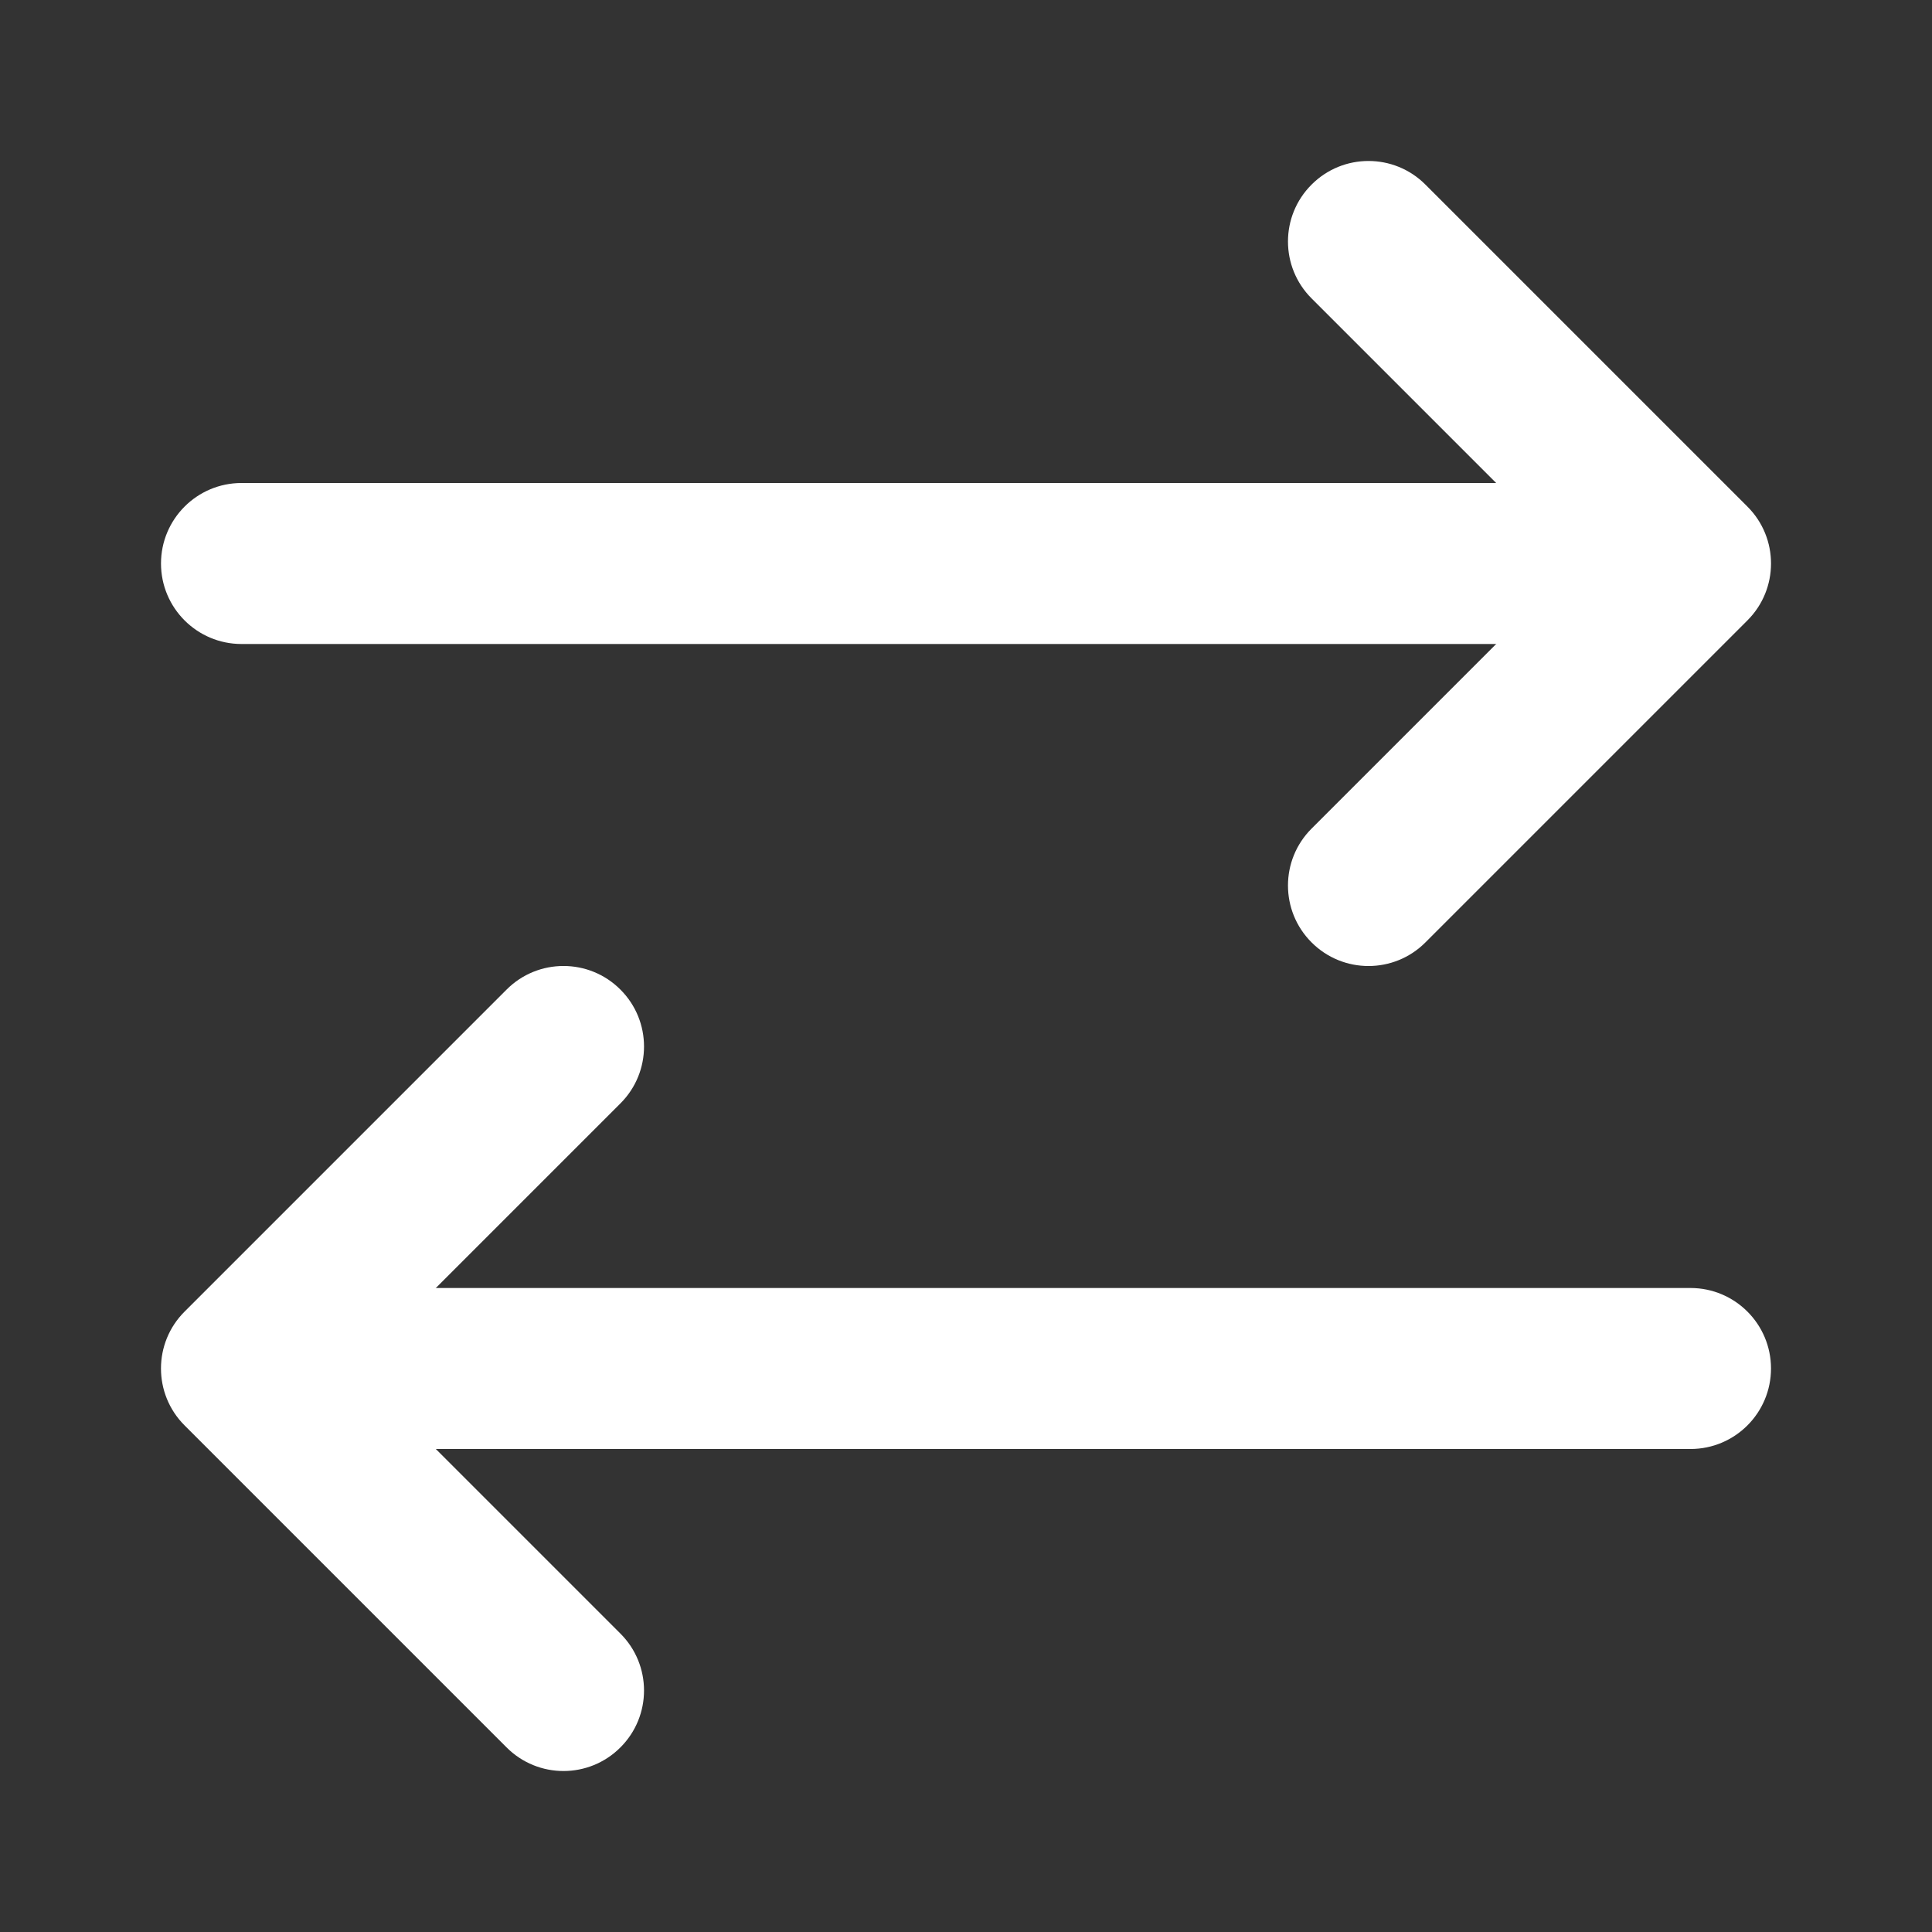 <svg width="24" height="24" viewBox="0 0 24 24" fill="none" xmlns="http://www.w3.org/2000/svg">
<rect x="0" y="0" width="24" height="24" fill="#333333" stroke="none"/>
<path fill-rule="evenodd" clip-rule="evenodd" d="M2 7C2 6.448 2.448 6 3 6H20.5C21.052 6 21.5 6.448 21.5 7C21.5 7.552 21.052 8 20.5 8H3C2.448 8 2 7.552 2 7Z" fill="white"/>
<path fill-rule="evenodd" clip-rule="evenodd" d="M16.293 2.293C16.683 1.902 17.317 1.902 17.707 2.293L21.707 6.293C22.098 6.683 22.098 7.317 21.707 7.707L17.707 11.707C17.317 12.098 16.683 12.098 16.293 11.707C15.902 11.317 15.902 10.683 16.293 10.293L19.586 7L16.293 3.707C15.902 3.317 15.902 2.683 16.293 2.293Z" fill="white"/>
<path fill-rule="evenodd" clip-rule="evenodd" d="M2.5 17C2.5 16.448 2.948 16 3.5 16H21C21.552 16 22 16.448 22 17C22 17.552 21.552 18 21 18H3.5C2.948 18 2.5 17.552 2.5 17Z" fill="white"/>
<path fill-rule="evenodd" clip-rule="evenodd" d="M7.707 12.293C8.098 12.683 8.098 13.317 7.707 13.707L4.414 17L7.707 20.293C8.098 20.683 8.098 21.317 7.707 21.707C7.317 22.098 6.683 22.098 6.293 21.707L2.293 17.707C1.902 17.317 1.902 16.683 2.293 16.293L6.293 12.293C6.683 11.902 7.317 11.902 7.707 12.293Z" fill="white"/>
</svg>
